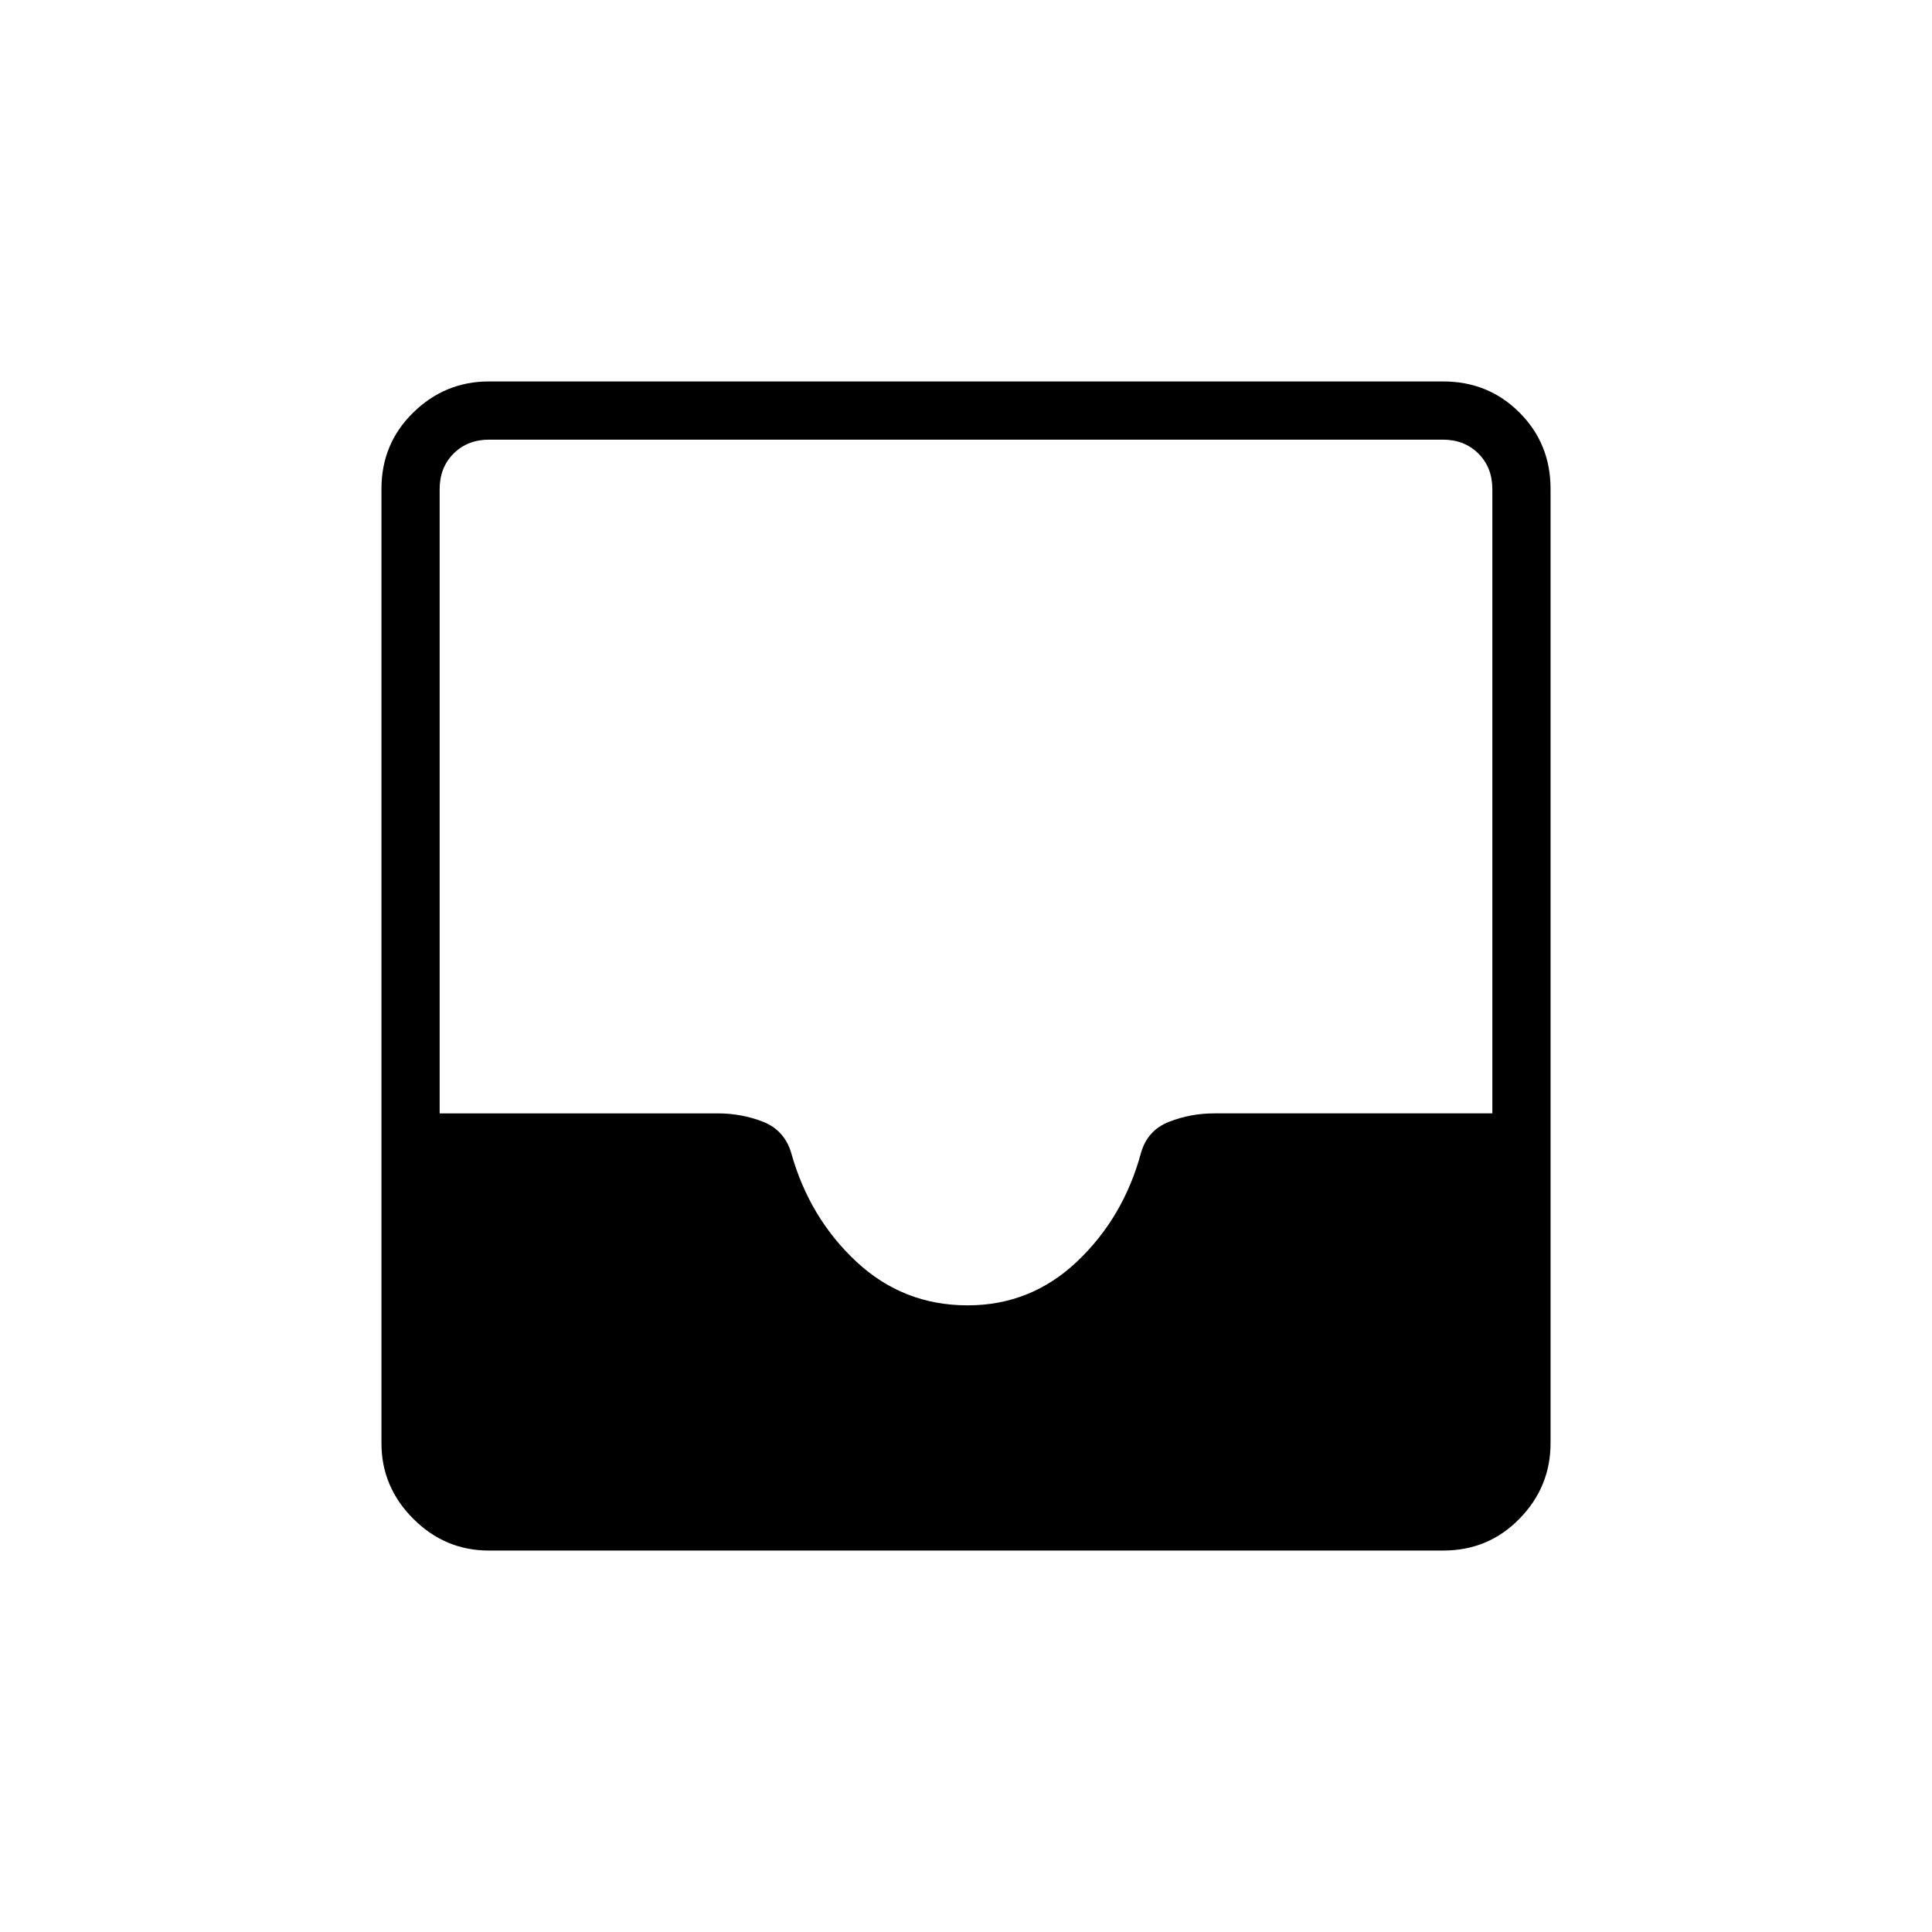 <svg xmlns="http://www.w3.org/2000/svg" height="20" viewBox="0 -960 960 960" width="20"><path d="M242.89-189.54q-21.75 0-37.55-15.8-15.8-15.8-15.8-37.55v-474.22q0-22.45 15.8-37.9t37.55-15.45h474.22q22.45 0 37.9 15.45t15.45 37.9v474.22q0 21.75-15.45 37.55-15.45 15.8-37.9 15.8H242.89Zm237.92-121.84q31.46 0 54.48-21.87 23.02-21.87 31.71-54.04 3.23-11.13 13.93-15.31 10.69-4.17 22.47-4.17h138.14v-310.15q0-10.77-6.92-17.7-6.93-6.92-17.7-6.92H243.08q-10.77 0-17.7 6.92-6.92 6.93-6.92 17.7v310.15h138.06q12 0 22.63 4.17 10.62 4.18 13.98 15.44 9.06 32.33 32.36 54.05 23.3 21.73 55.32 21.73Z"/></svg>